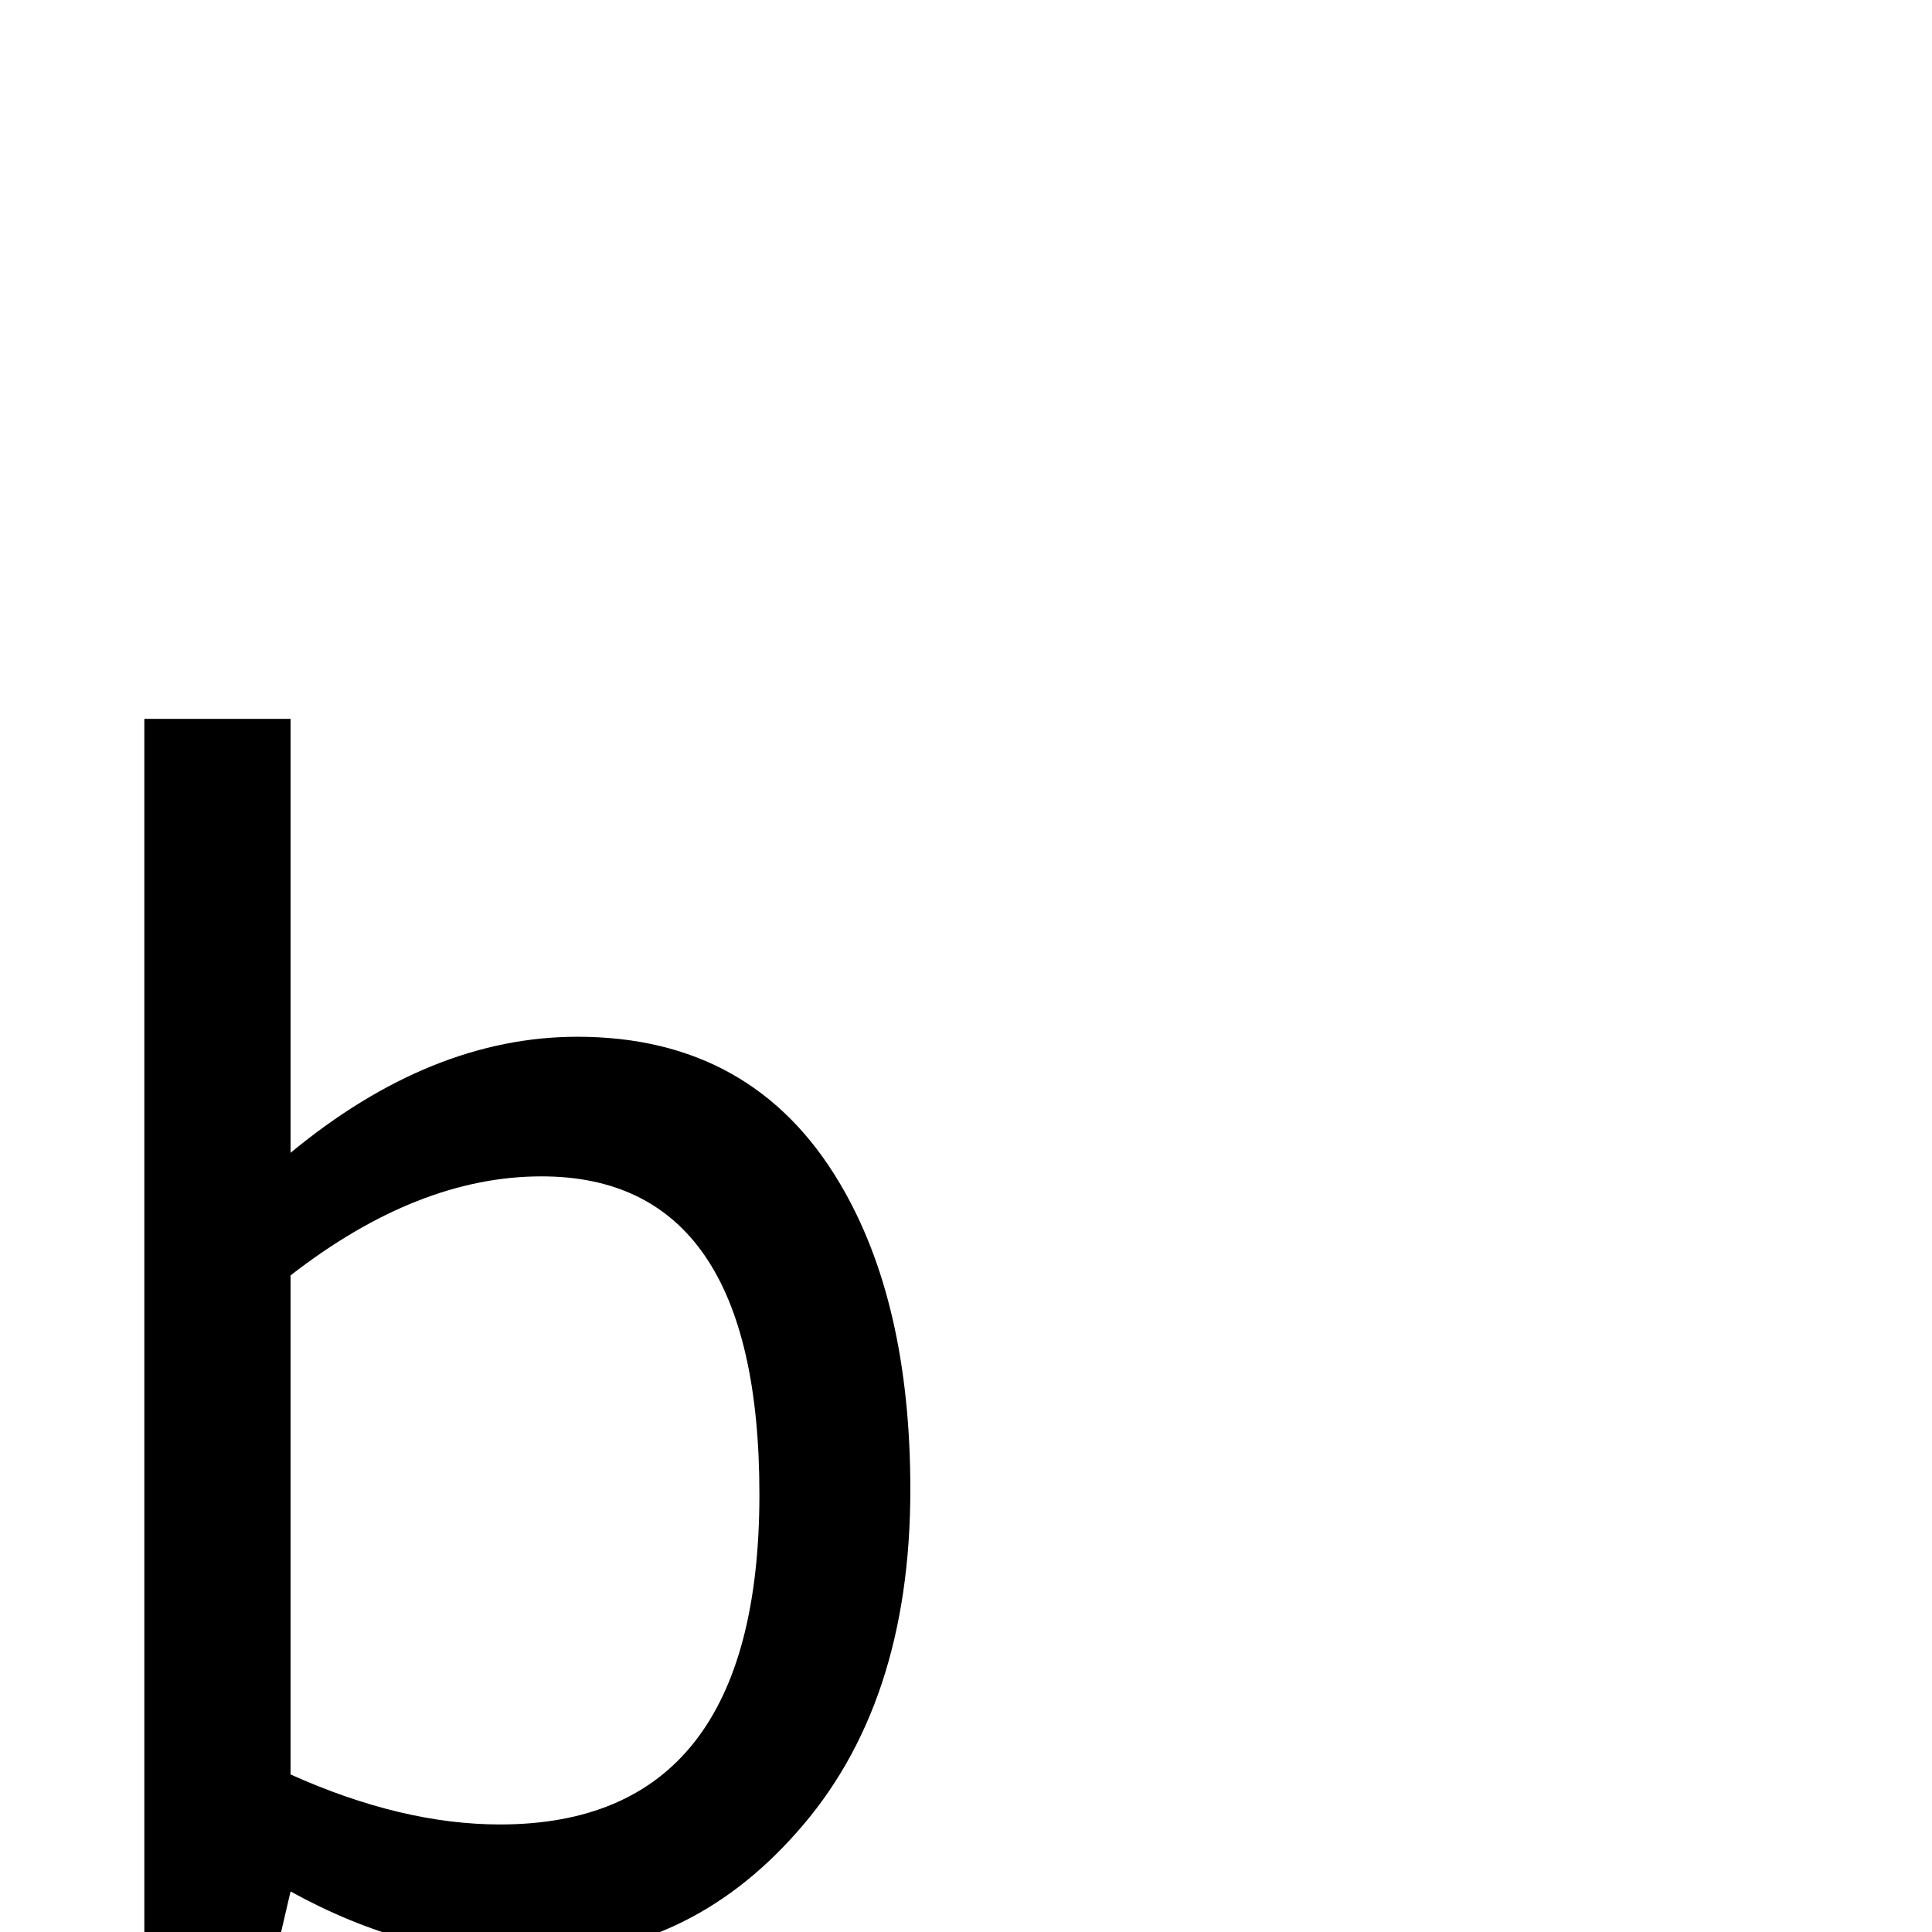 <?xml version="1.0" standalone="no"?>
<!DOCTYPE svg PUBLIC "-//W3C//DTD SVG 1.1//EN" "http://www.w3.org/Graphics/SVG/1.1/DTD/svg11.dtd" >
<svg viewBox="0 -442 2048 2048">
  <g transform="matrix(1 0 0 -1 0 1606)">
   <path fill="currentColor"
d="M965 469q0 -229 -121 -364q-116 -131 -283 -131q-128 0 -253 69l-10 -43h-145v1286h155v-460q149 123 304 123q186 0 278 -155q75 -126 75 -325zM805 464q0 337 -231 337q-131 0 -266 -105v-529q118 -53 222 -53q275 0 275 350z" />
  </g>

</svg>
